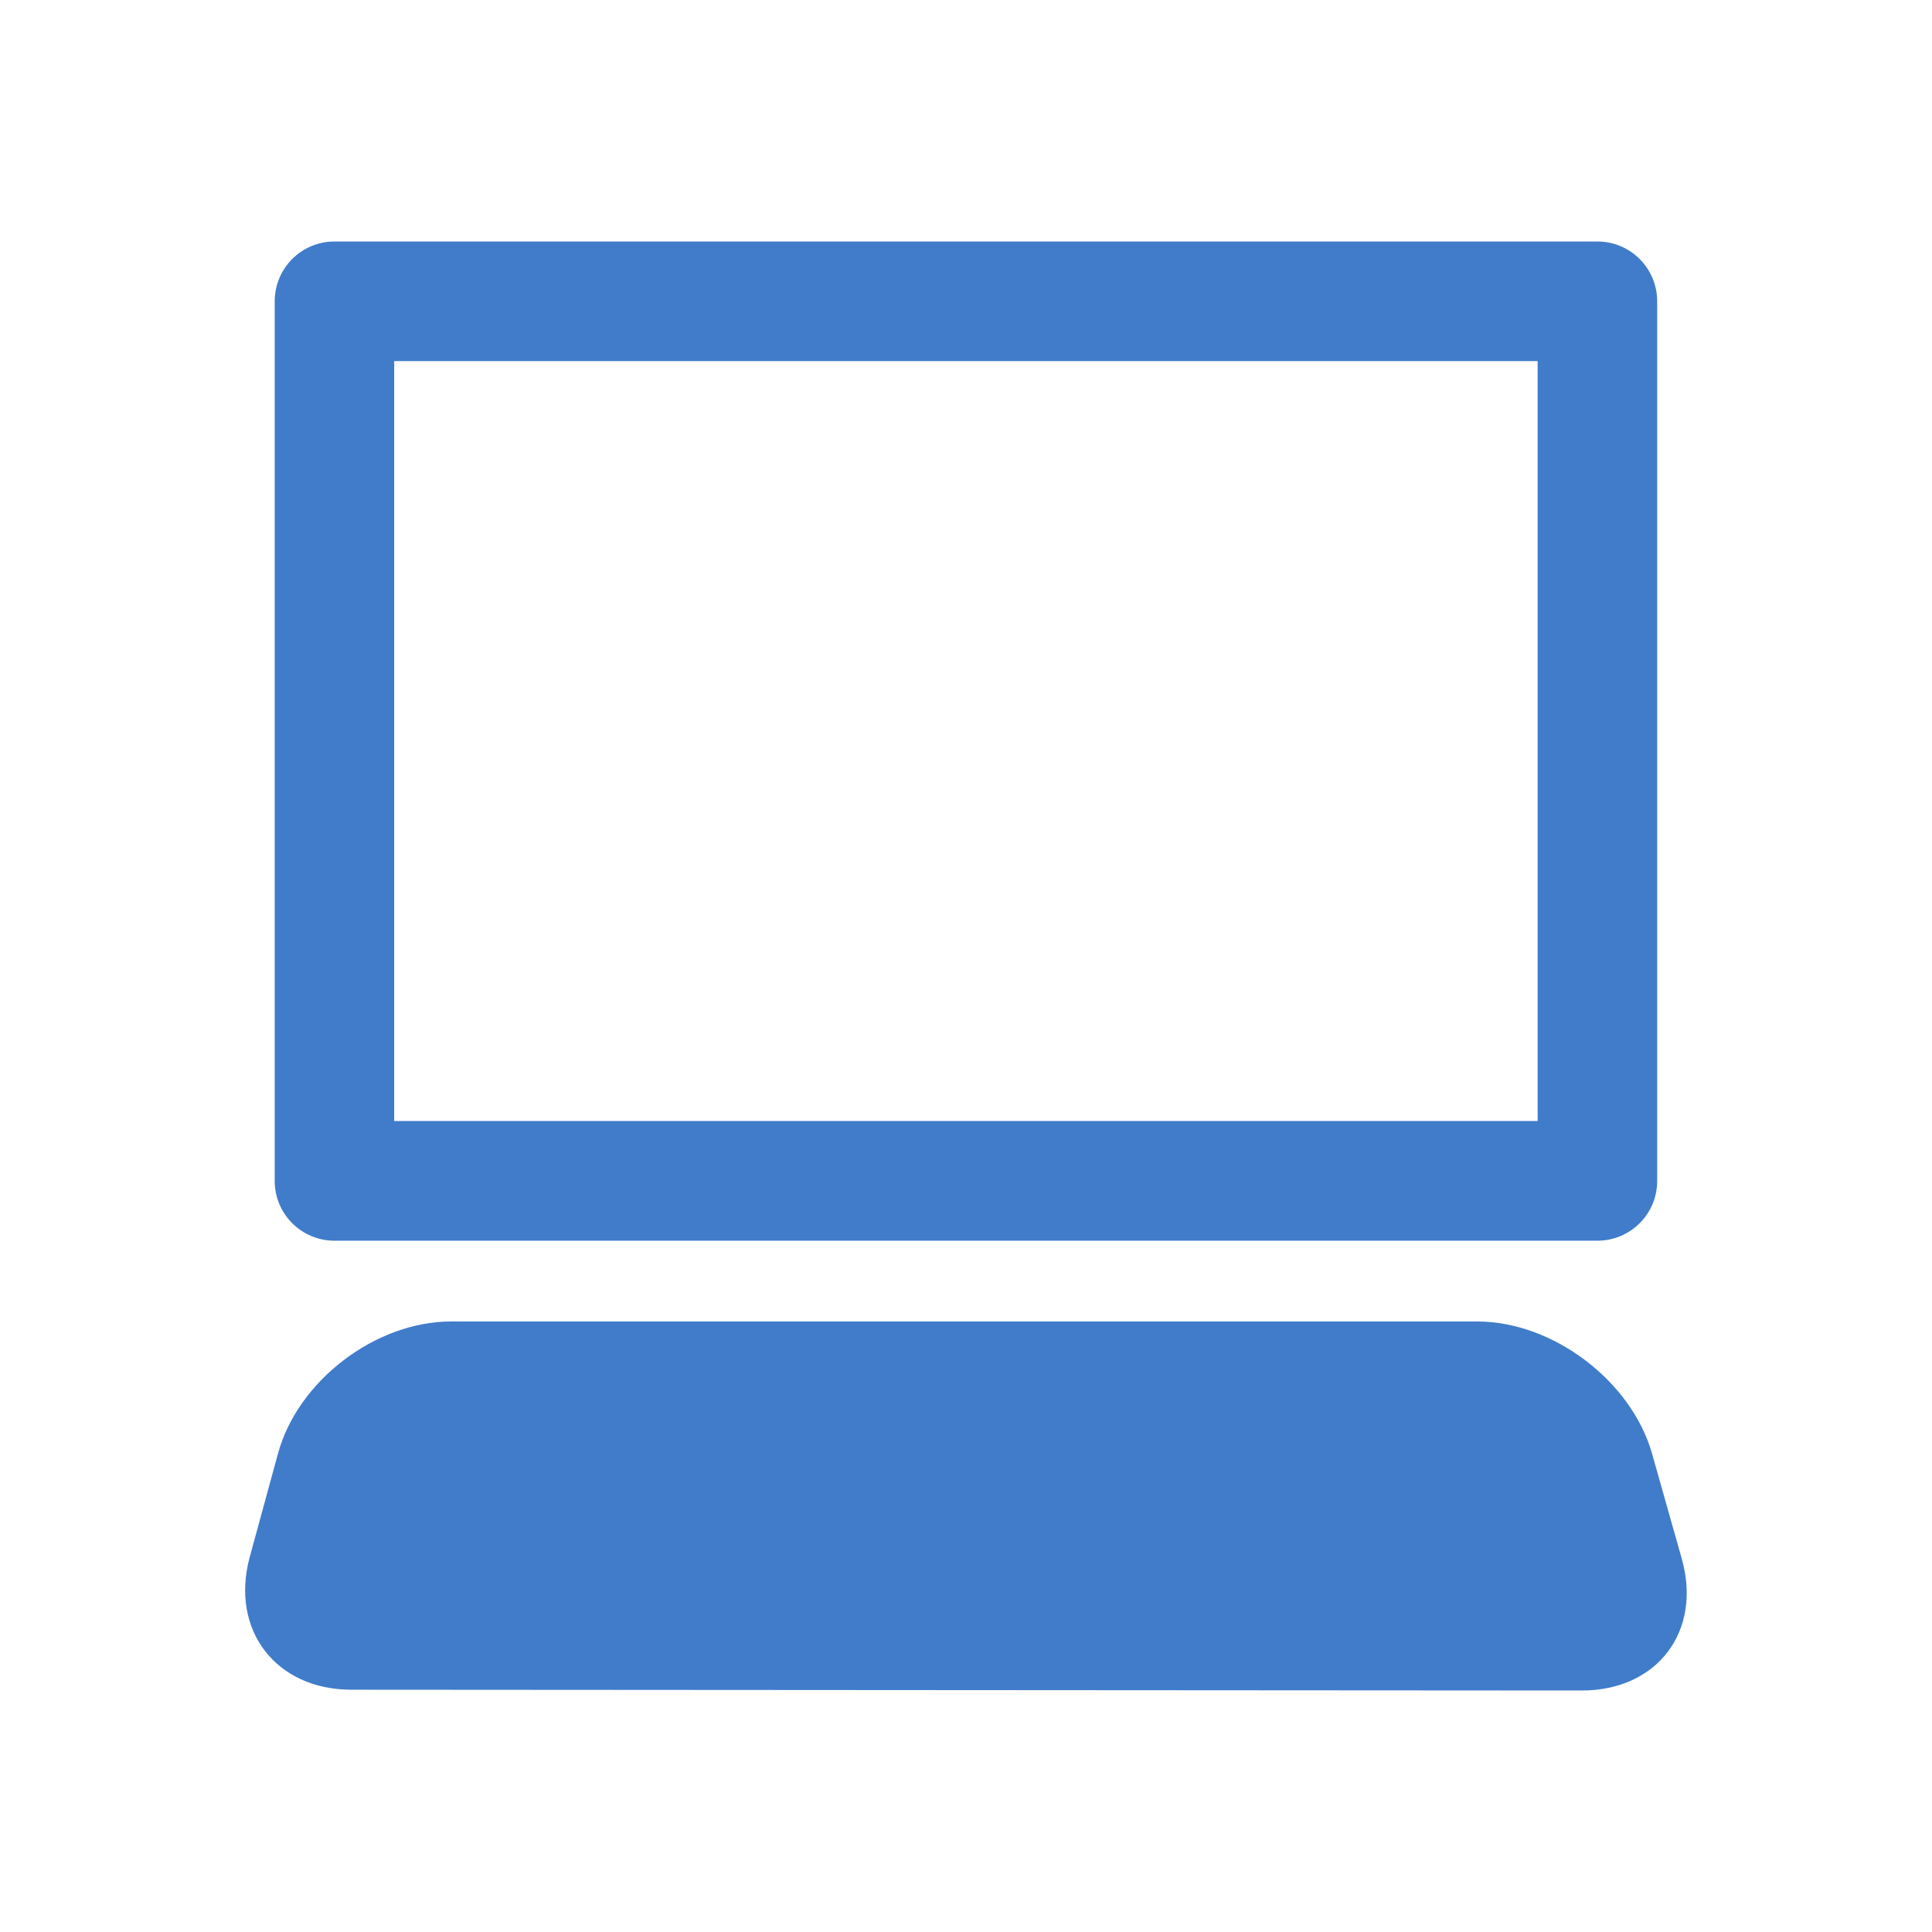 <svg xmlns="http://www.w3.org/2000/svg" viewBox="0 0 32 32" enable-background="new 0 0 32 32"><path fill="#407cca" d="m26.2 28l-20.381-.013c-1.25 0-2.01-.99-1.683-2.196l.466-1.707c.325-1.212 1.617-2.196 2.867-2.196h17c1.252 0 2.552.984 2.894 2.188l.492 1.74c.341 1.203-.407 2.187-1.659 2.184m-21.646-8.44v-14.569c0-.547.442-.991.99-.991h20.917c.549 0 .991.444.991.991v14.569c0 .547-.442.99-.991.99h-20.917c-.548 0-.99-.444-.99-.99m1.979-.992h18.939v-12.587h-18.939v12.587"/></svg>